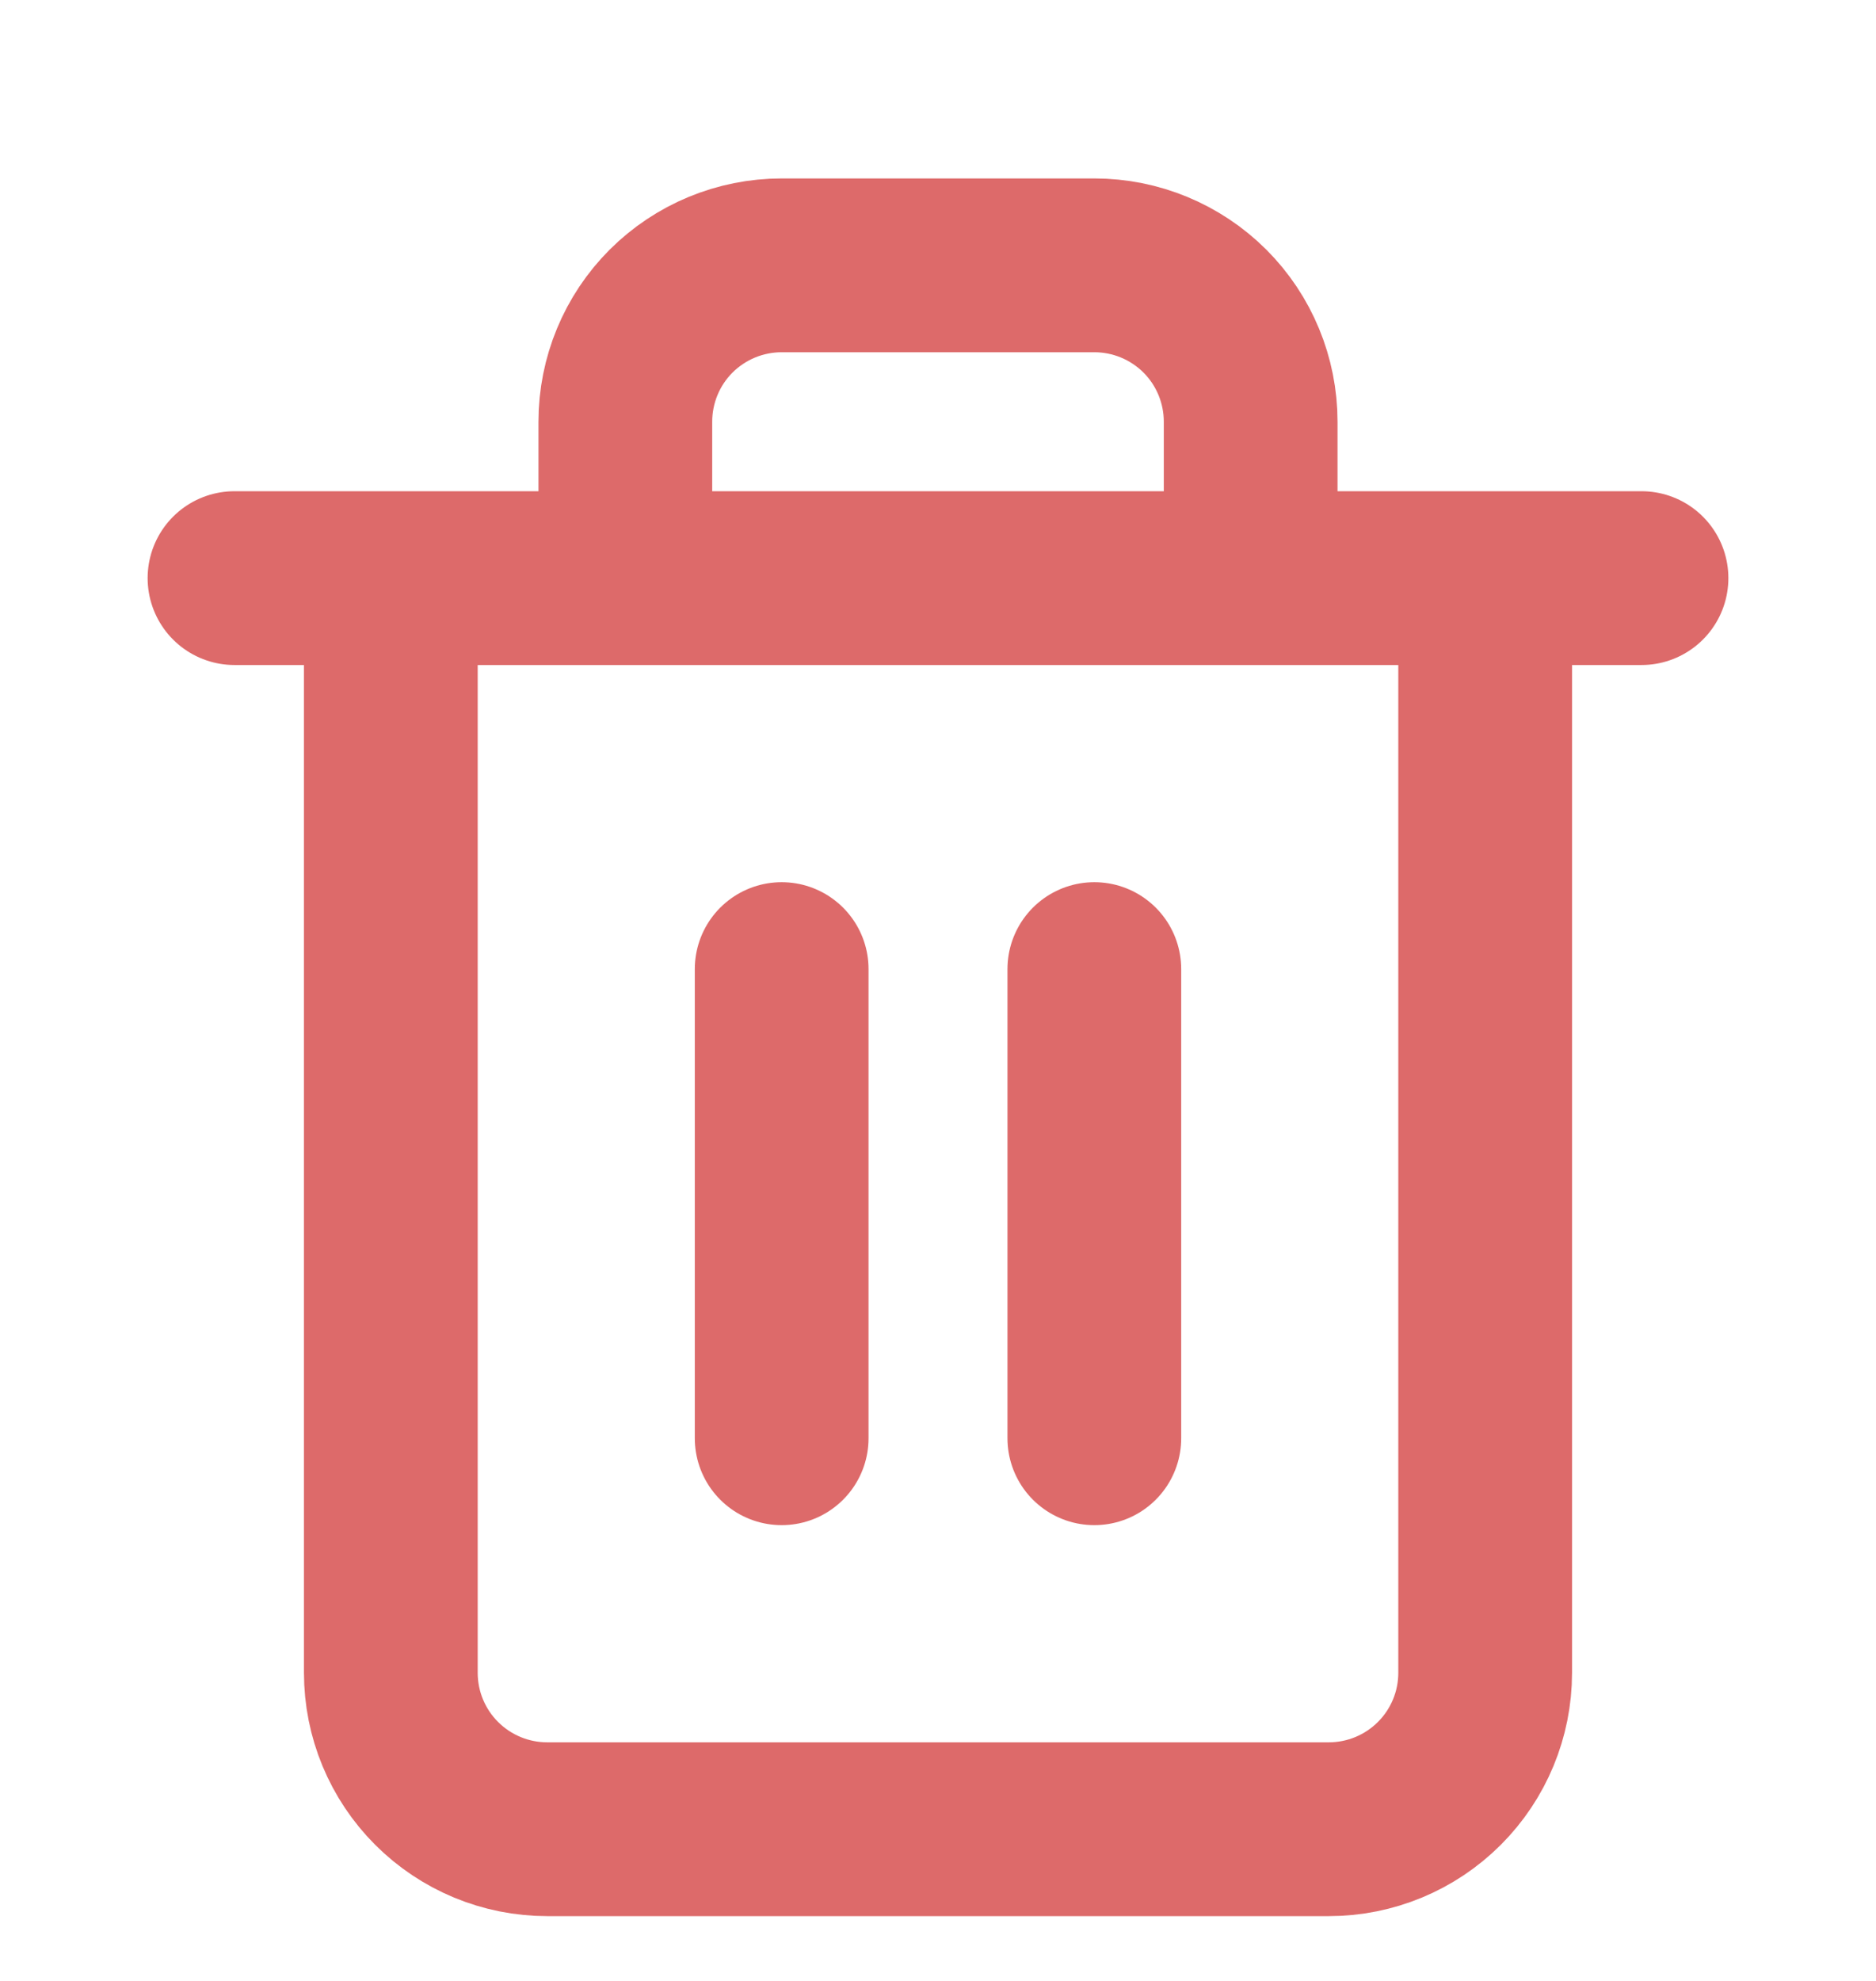 <svg width="18" height="19" viewBox="0 0 18 19" fill="none" xmlns="http://www.w3.org/2000/svg">
<g clip-path="url(#clip0_505_48370)">
<path d="M2.25 5.545H3.75M3.75 5.545H15.75M3.75 5.545V16.045C3.75 16.443 3.908 16.824 4.189 17.105C4.471 17.387 4.852 17.545 5.25 17.545H12.75C13.148 17.545 13.529 17.387 13.811 17.105C14.092 16.824 14.25 16.443 14.25 16.045V5.545H3.75ZM6 5.545V4.045C6 3.647 6.158 3.265 6.439 2.984C6.721 2.703 7.102 2.545 7.5 2.545H10.5C10.898 2.545 11.279 2.703 11.561 2.984C11.842 3.265 12 3.647 12 4.045V5.545M7.5 9.295V13.795M10.5 9.295V13.795" stroke="#DD6A6A" stroke-width="1.667" stroke-linecap="round" stroke-linejoin="round"/>
</g>
<defs>
<clipPath id="clip0_505_48370">
<rect width="18" height="18" fill="white" transform="translate(0 0.596)"/>
</clipPath>
</defs>
</svg>
